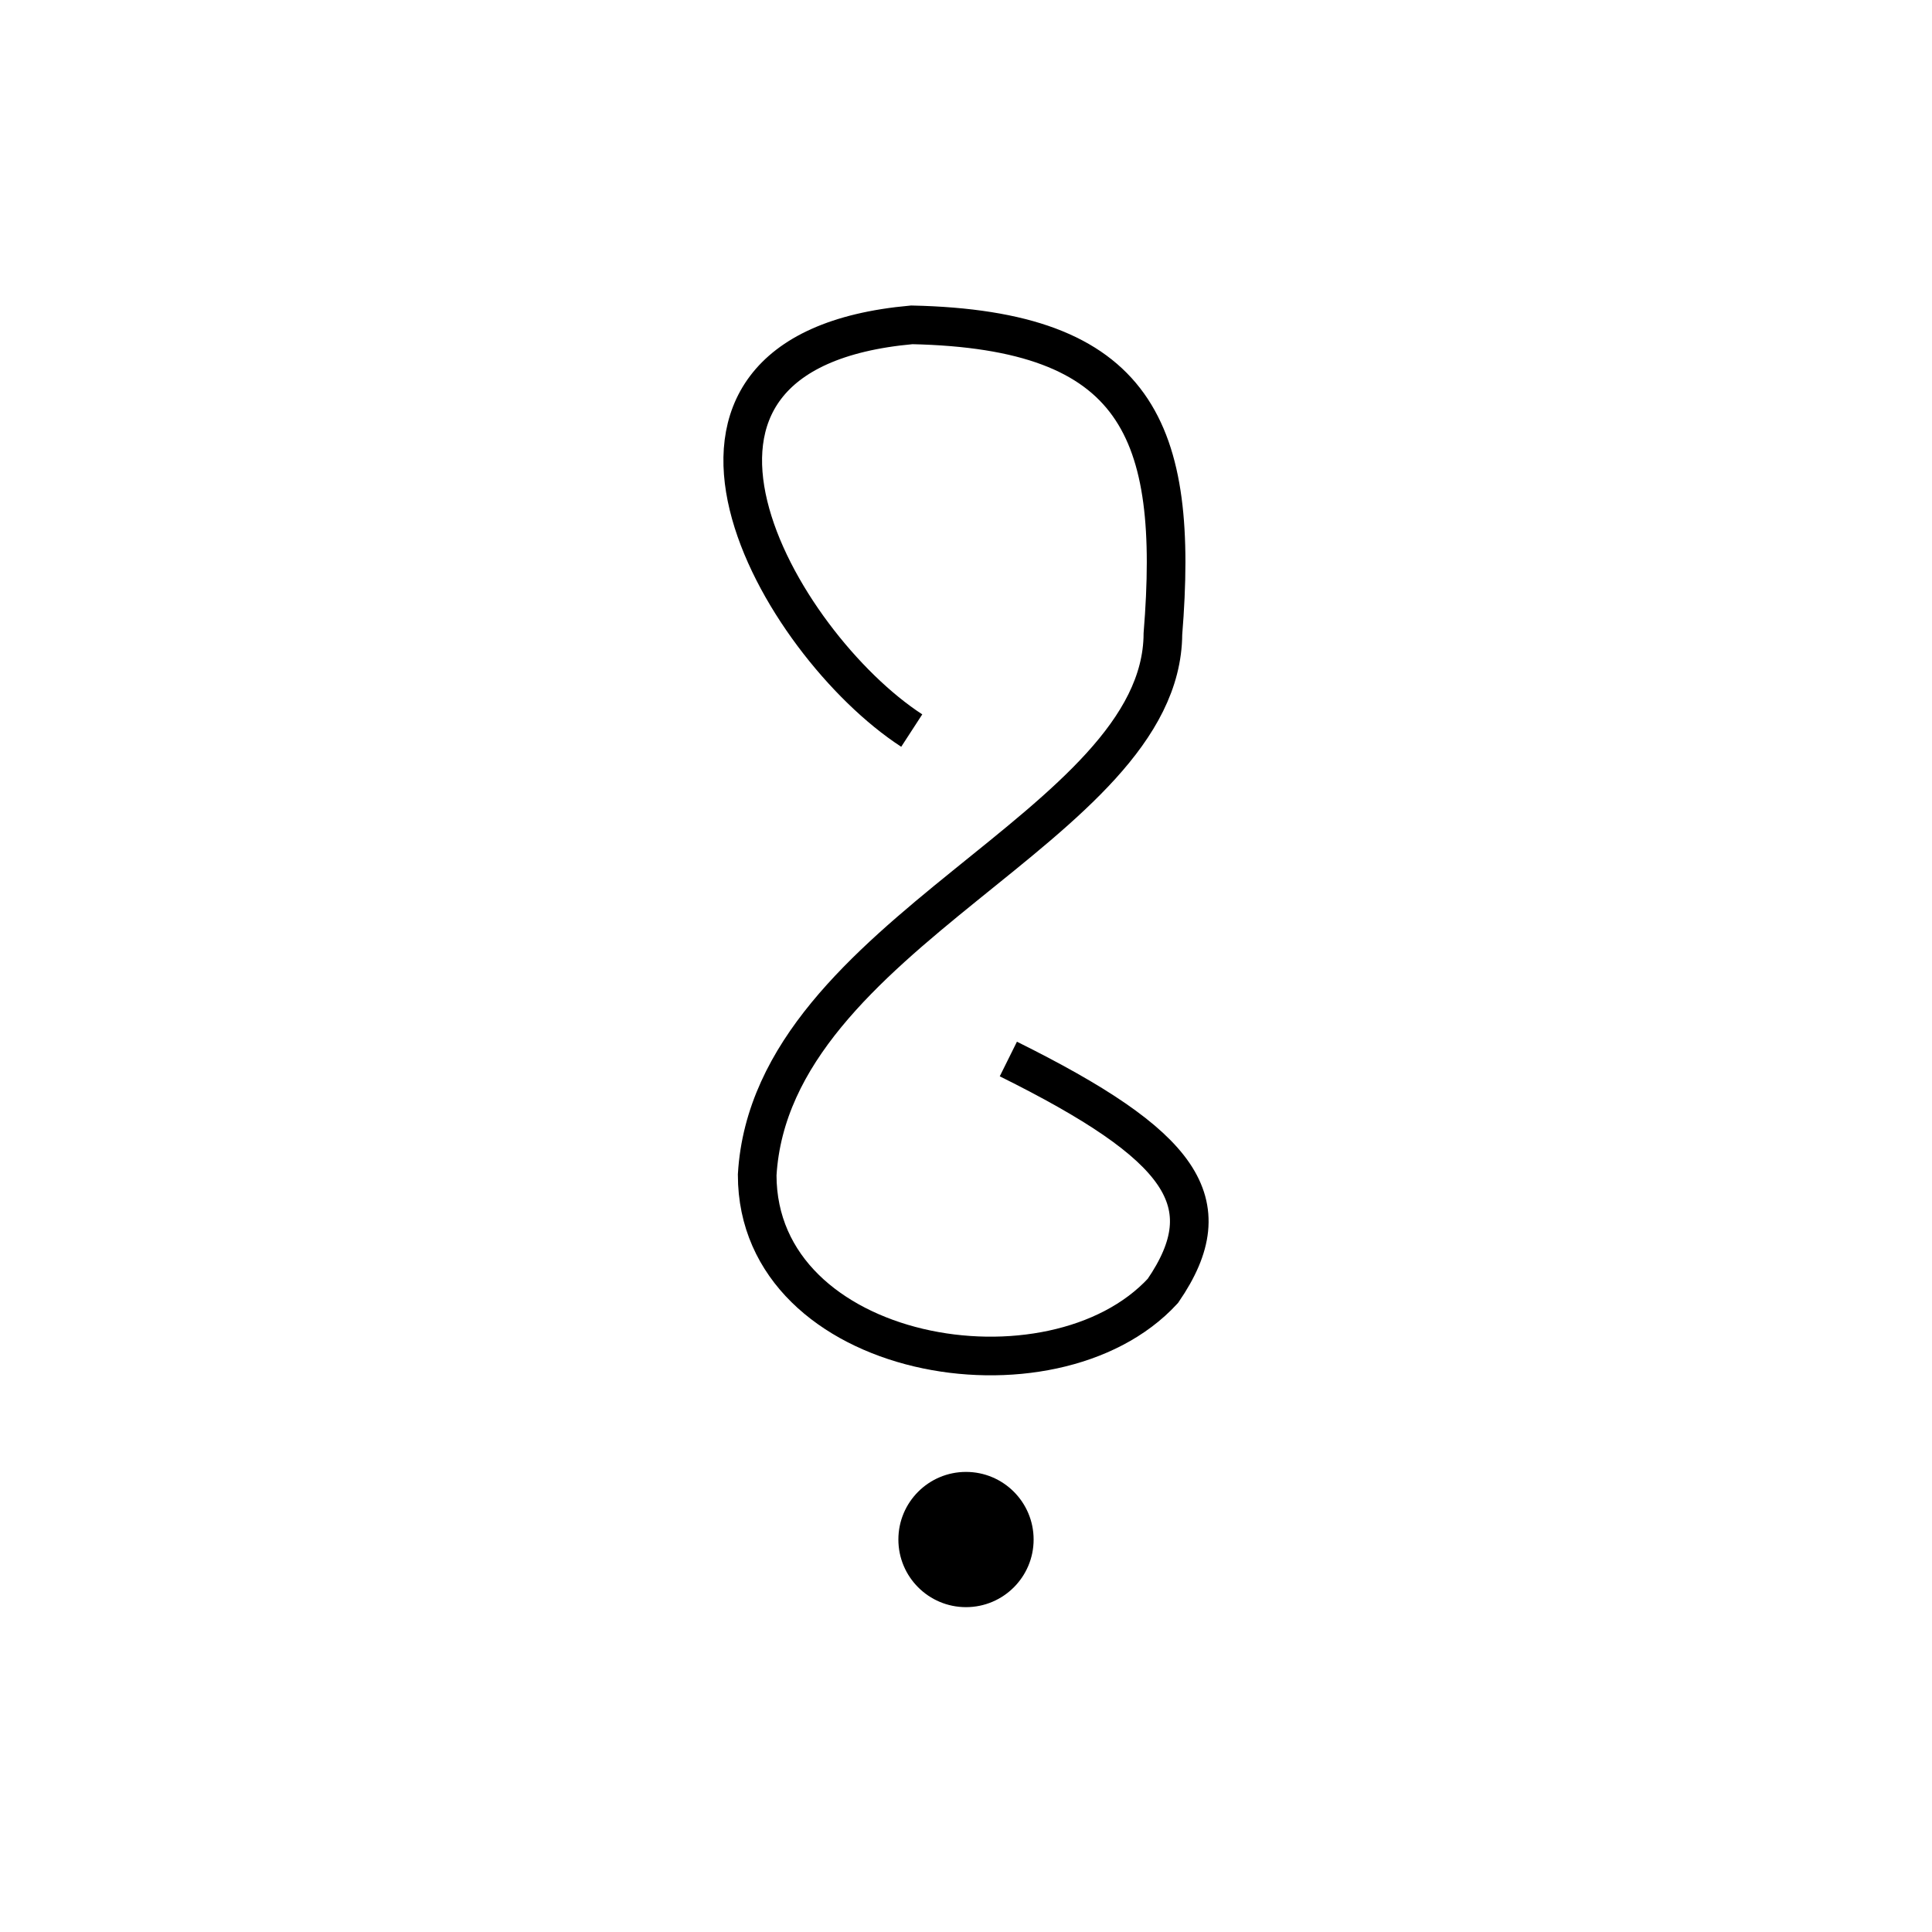 <svg width="50" height="50" viewBox="0 0 50 50" fill="none" xmlns="http://www.w3.org/2000/svg">
<path d="M23.596 18.907C20.148 16.668 15.776 9.11 23.596 8.407C29.452 8.534 30.521 11.126 30.096 16.407C30.066 21.416 19.965 24.098 19.596 30.407C19.597 35.222 27.237 36.513 30.096 33.407C31.669 31.112 30.598 29.642 26.096 27.407" stroke="black"/>
<circle cx="25" cy="39.843" r="1.75" fill="black"/>
</svg>

